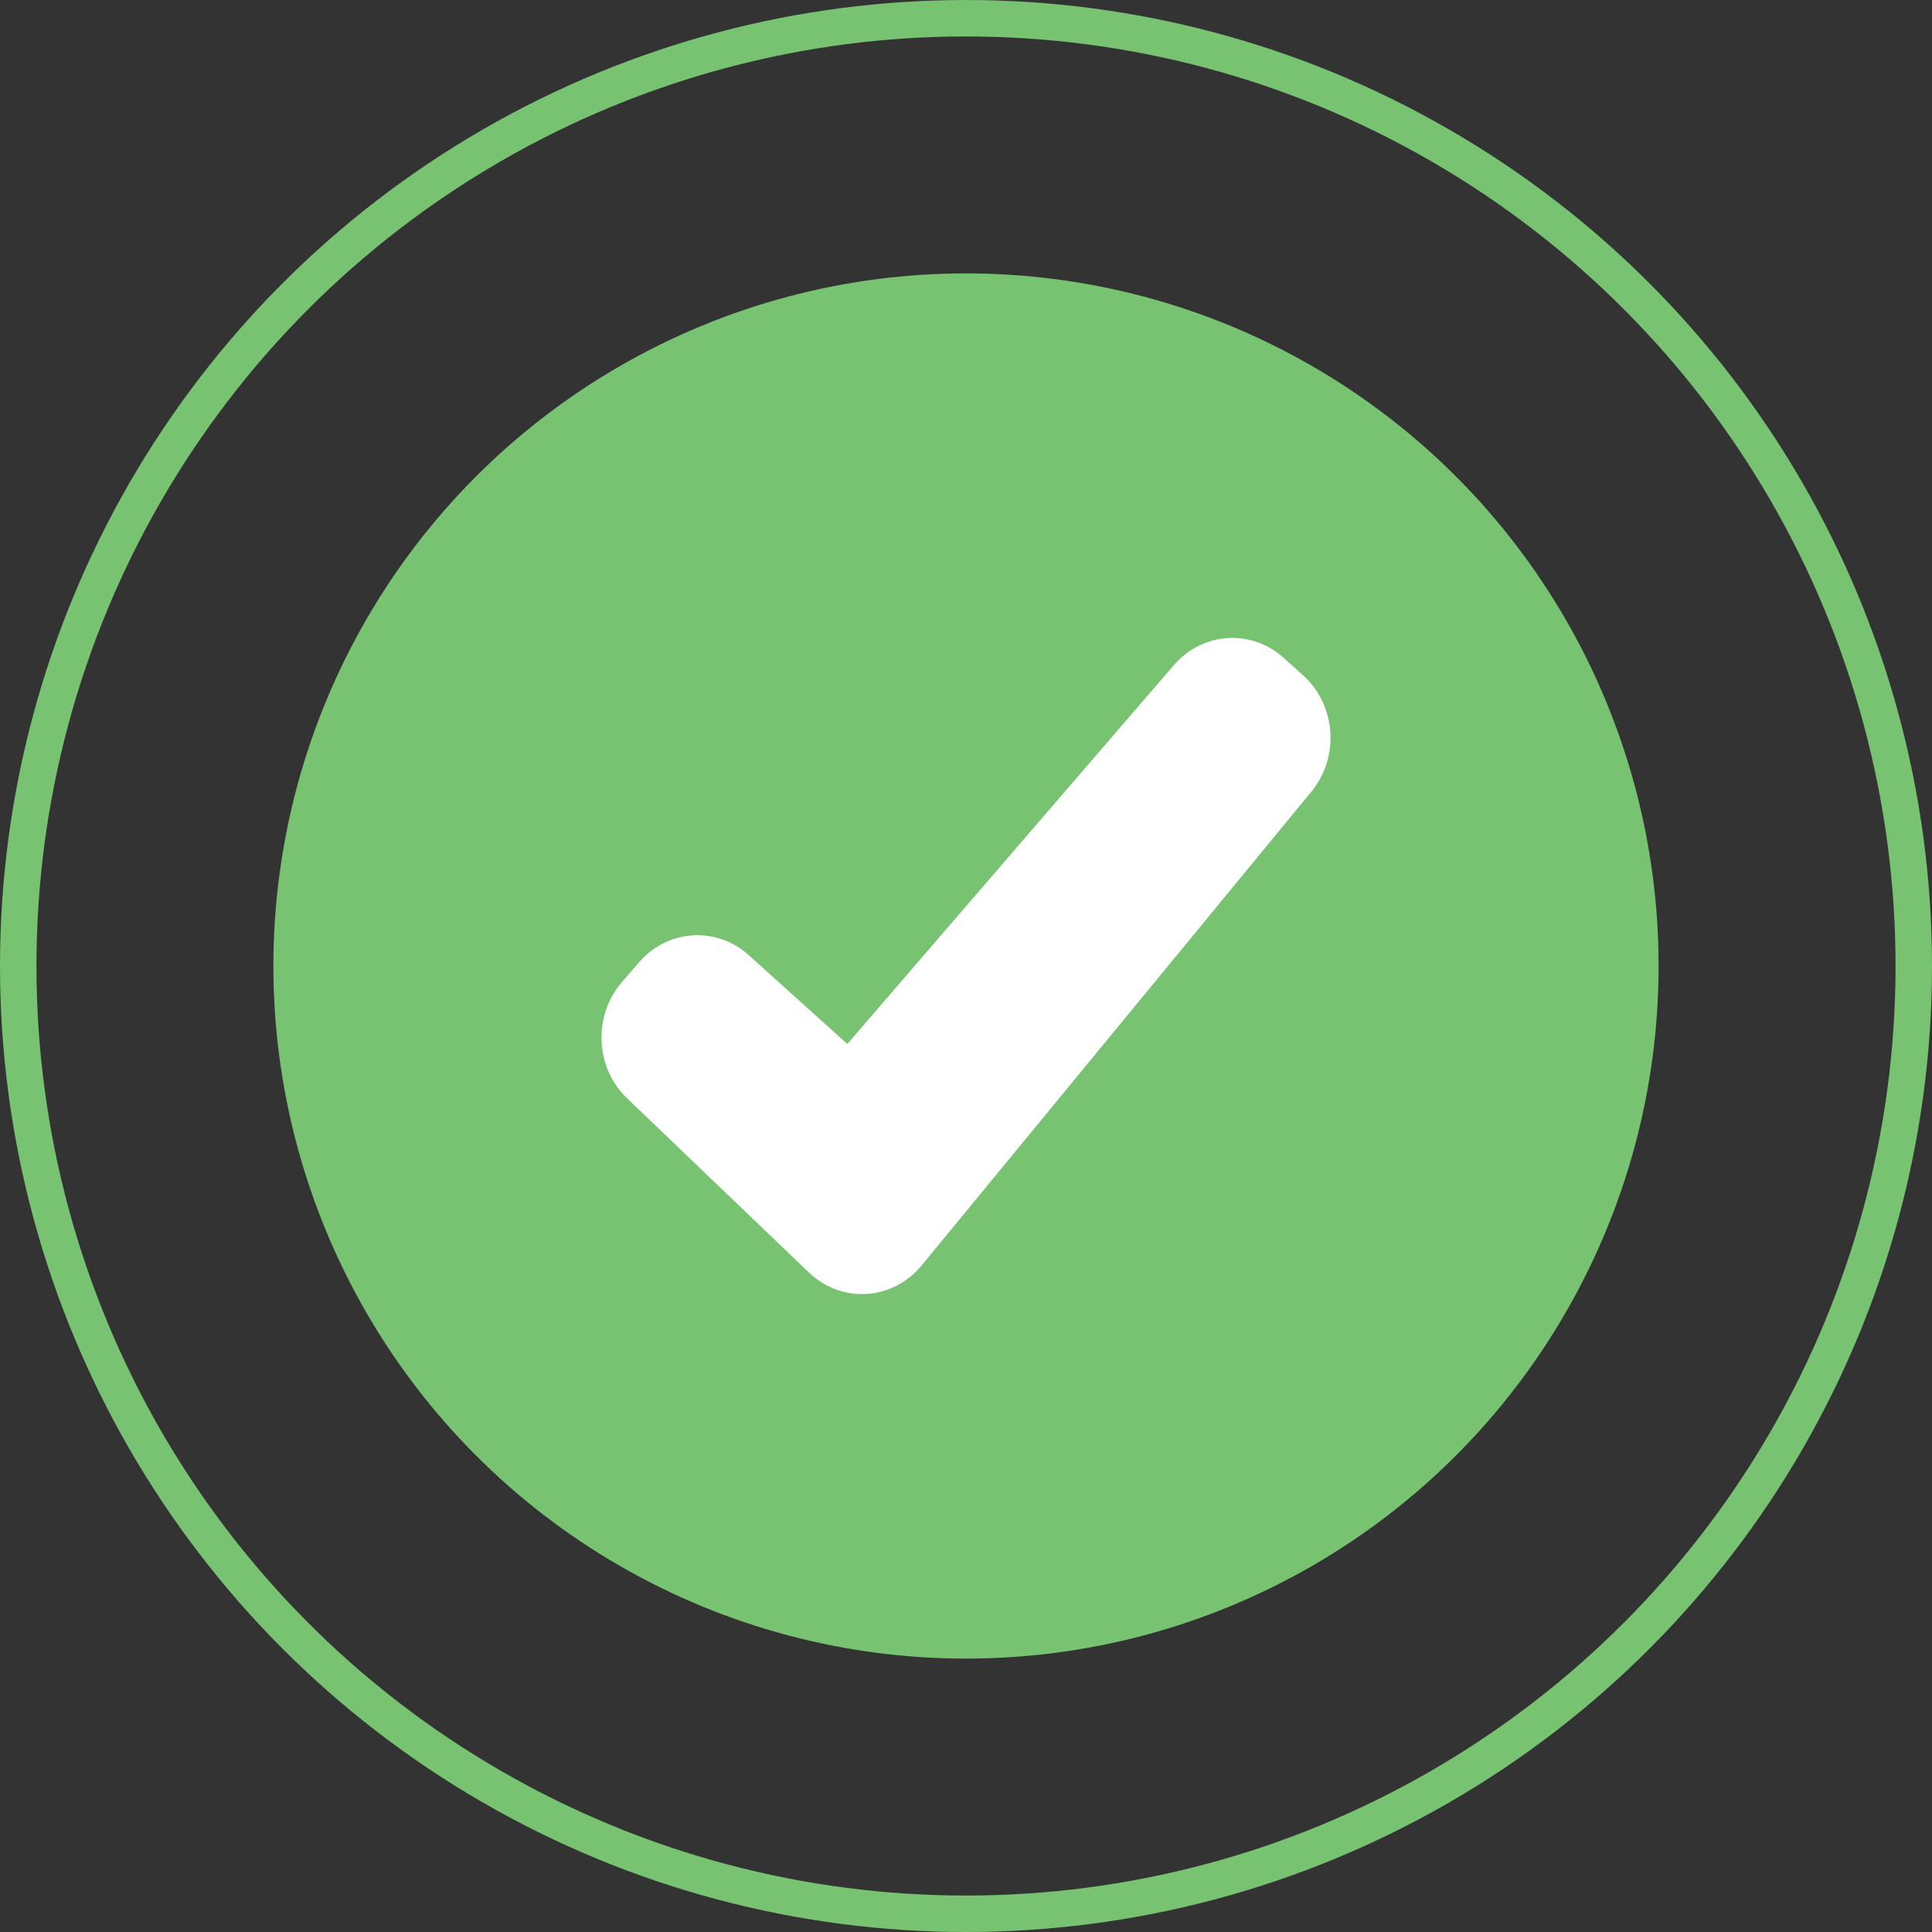 <?xml version="1.0" encoding="UTF-8"?>
<svg width="106px" height="106px" viewBox="0 0 106 106" version="1.1" xmlns="http://www.w3.org/2000/svg" xmlns:xlink="http://www.w3.org/1999/xlink">
    <rect x="0" y="0" width="106" height="106" fill="#333333" stroke="none"/>
    <!-- Generator: Sketch 50.2 (55047) - http://www.bohemiancoding.com/sketch -->
    <title>Group</title>
    <desc>Created with Sketch.</desc>
    <defs></defs>
    <g id="Page-1" stroke="none" stroke-width="1" fill="none" fill-rule="evenodd">
        <g id="успех-форма" transform="translate(-665, -220)">
            <g id="Group" transform="translate(666, 221)">
                <circle id="Oval-15-Copy" fill="#77C372" cx="52" cy="52" r="38"></circle>
                <g id="done-tick" transform="translate(32, 34)" fill="#FFFFFF" fill-rule="nonzero">
                    <path d="M38.497,2.054 L37.426,1.091 C35.648,-0.507 32.976,-0.329 31.407,1.492 L13.489,22.279 L8.081,17.405 C6.305,15.805 3.633,15.979 2.061,17.799 L1.114,18.895 C0.346,19.784 -0.052,20.956 0.006,22.153 C0.064,23.35 0.574,24.473 1.425,25.277 L11.339,34.776 C12.197,35.619 13.347,36.059 14.523,35.994 C15.699,35.929 16.798,35.363 17.566,34.429 L38.955,8.426 C39.702,7.518 40.074,6.336 39.988,5.141 C39.902,3.945 39.366,2.835 38.497,2.054 Z" id="Shape"></path>
                </g>
                <circle id="Oval-15" stroke="#77C372" stroke-width="2" cx="52" cy="52" r="52"></circle>
            </g>
        </g>
    </g>
</svg>